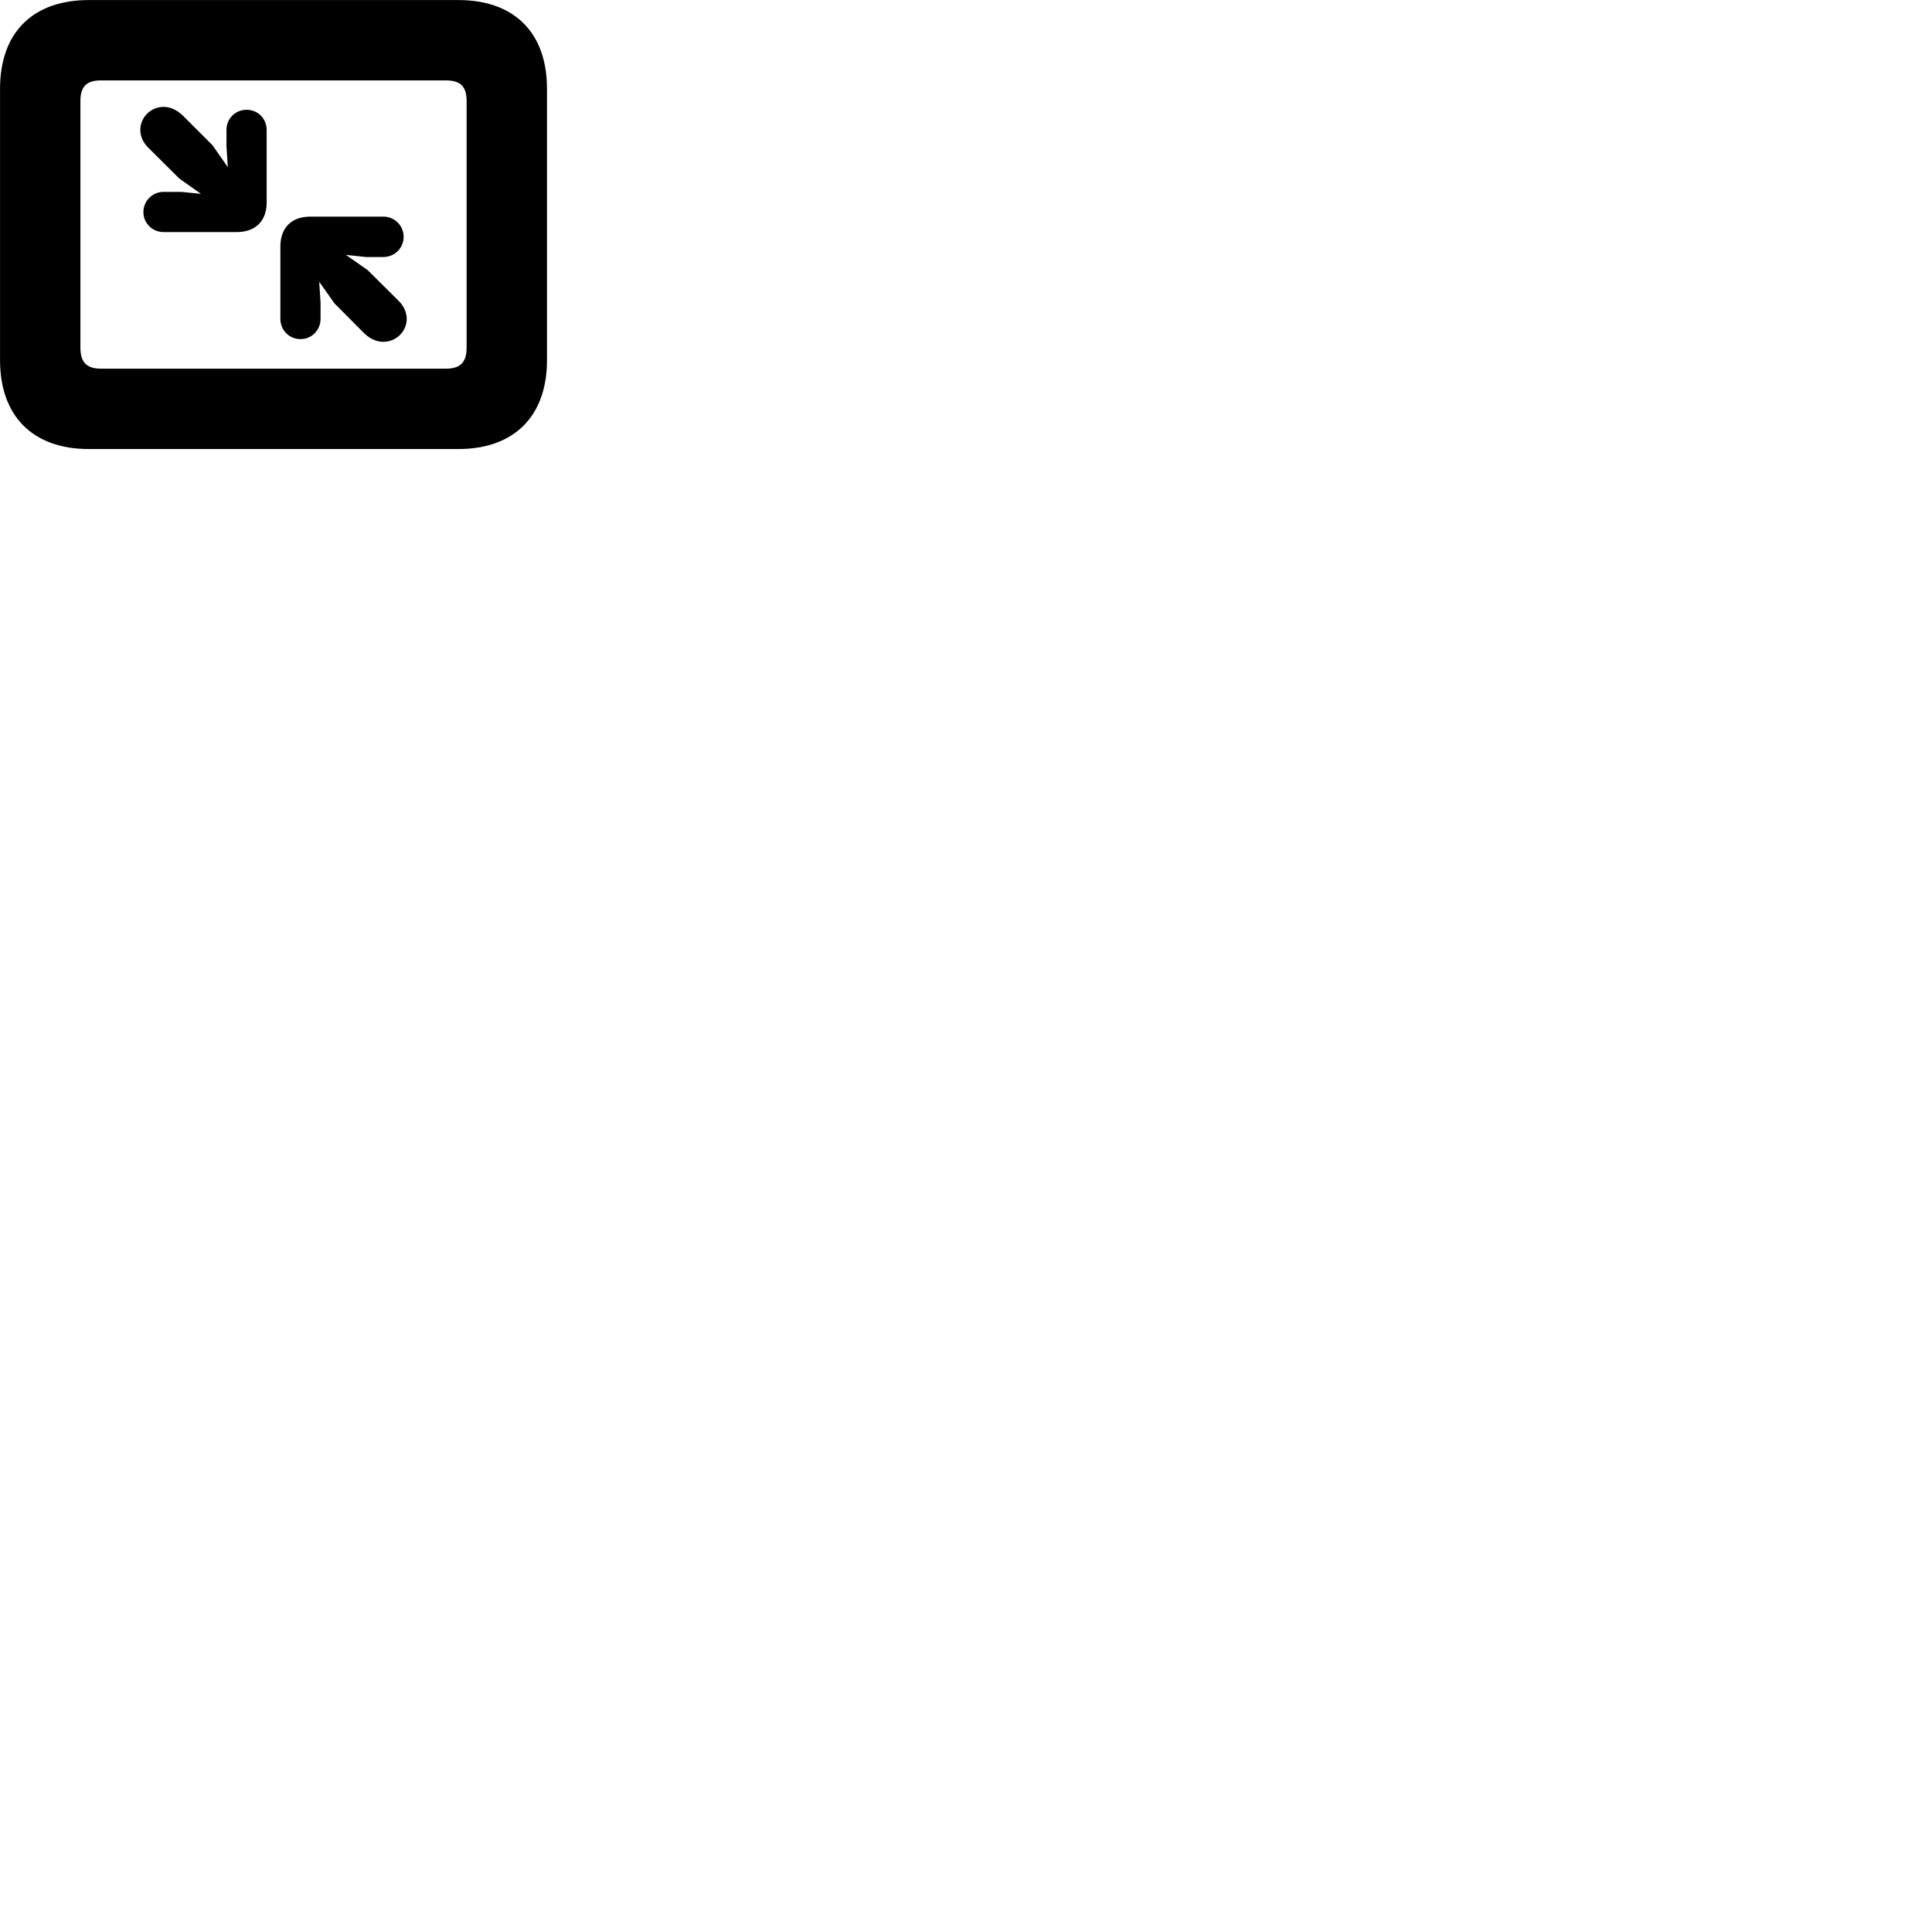 
        <svg xmlns="http://www.w3.org/2000/svg" viewBox="0 0 100 100">
            <path d="M4.592 23.242H23.722C26.612 23.242 28.312 21.543 28.312 18.642V4.593C28.312 1.683 26.612 0.003 23.722 0.003H4.592C1.702 0.003 0.002 1.683 0.002 4.593V18.642C0.002 21.543 1.702 23.242 4.592 23.242ZM5.222 19.082C4.512 19.082 4.162 18.773 4.162 18.003V5.223C4.162 4.452 4.512 4.162 5.222 4.162H23.082C23.802 4.162 24.152 4.452 24.152 5.223V18.003C24.152 18.773 23.802 19.082 23.082 19.082ZM12.762 5.683C12.172 5.683 11.722 6.143 11.722 6.723V7.572L11.792 8.652L11.002 7.522L9.472 5.992C9.142 5.673 8.802 5.532 8.472 5.532C7.802 5.532 7.262 6.072 7.262 6.723C7.262 7.043 7.392 7.372 7.692 7.662L9.282 9.242L10.402 10.033L9.372 9.932H8.472C7.892 9.932 7.422 10.393 7.422 10.982C7.422 11.553 7.892 12.012 8.462 12.012H12.262C13.222 12.012 13.802 11.432 13.802 10.492V6.723C13.802 6.143 13.352 5.683 12.762 5.683ZM15.552 17.552C16.142 17.552 16.592 17.082 16.592 16.503V15.652L16.522 14.582L17.312 15.703L18.842 17.242C19.172 17.562 19.512 17.692 19.842 17.692C20.512 17.692 21.052 17.152 21.052 16.503C21.052 16.192 20.922 15.852 20.622 15.562L19.032 13.982L17.902 13.193L18.942 13.303H19.842C20.422 13.303 20.892 12.842 20.892 12.262C20.892 11.672 20.422 11.213 19.842 11.213H16.052C15.092 11.213 14.512 11.793 14.512 12.752V16.503C14.512 17.082 14.962 17.552 15.552 17.552Z" />
        </svg>
    